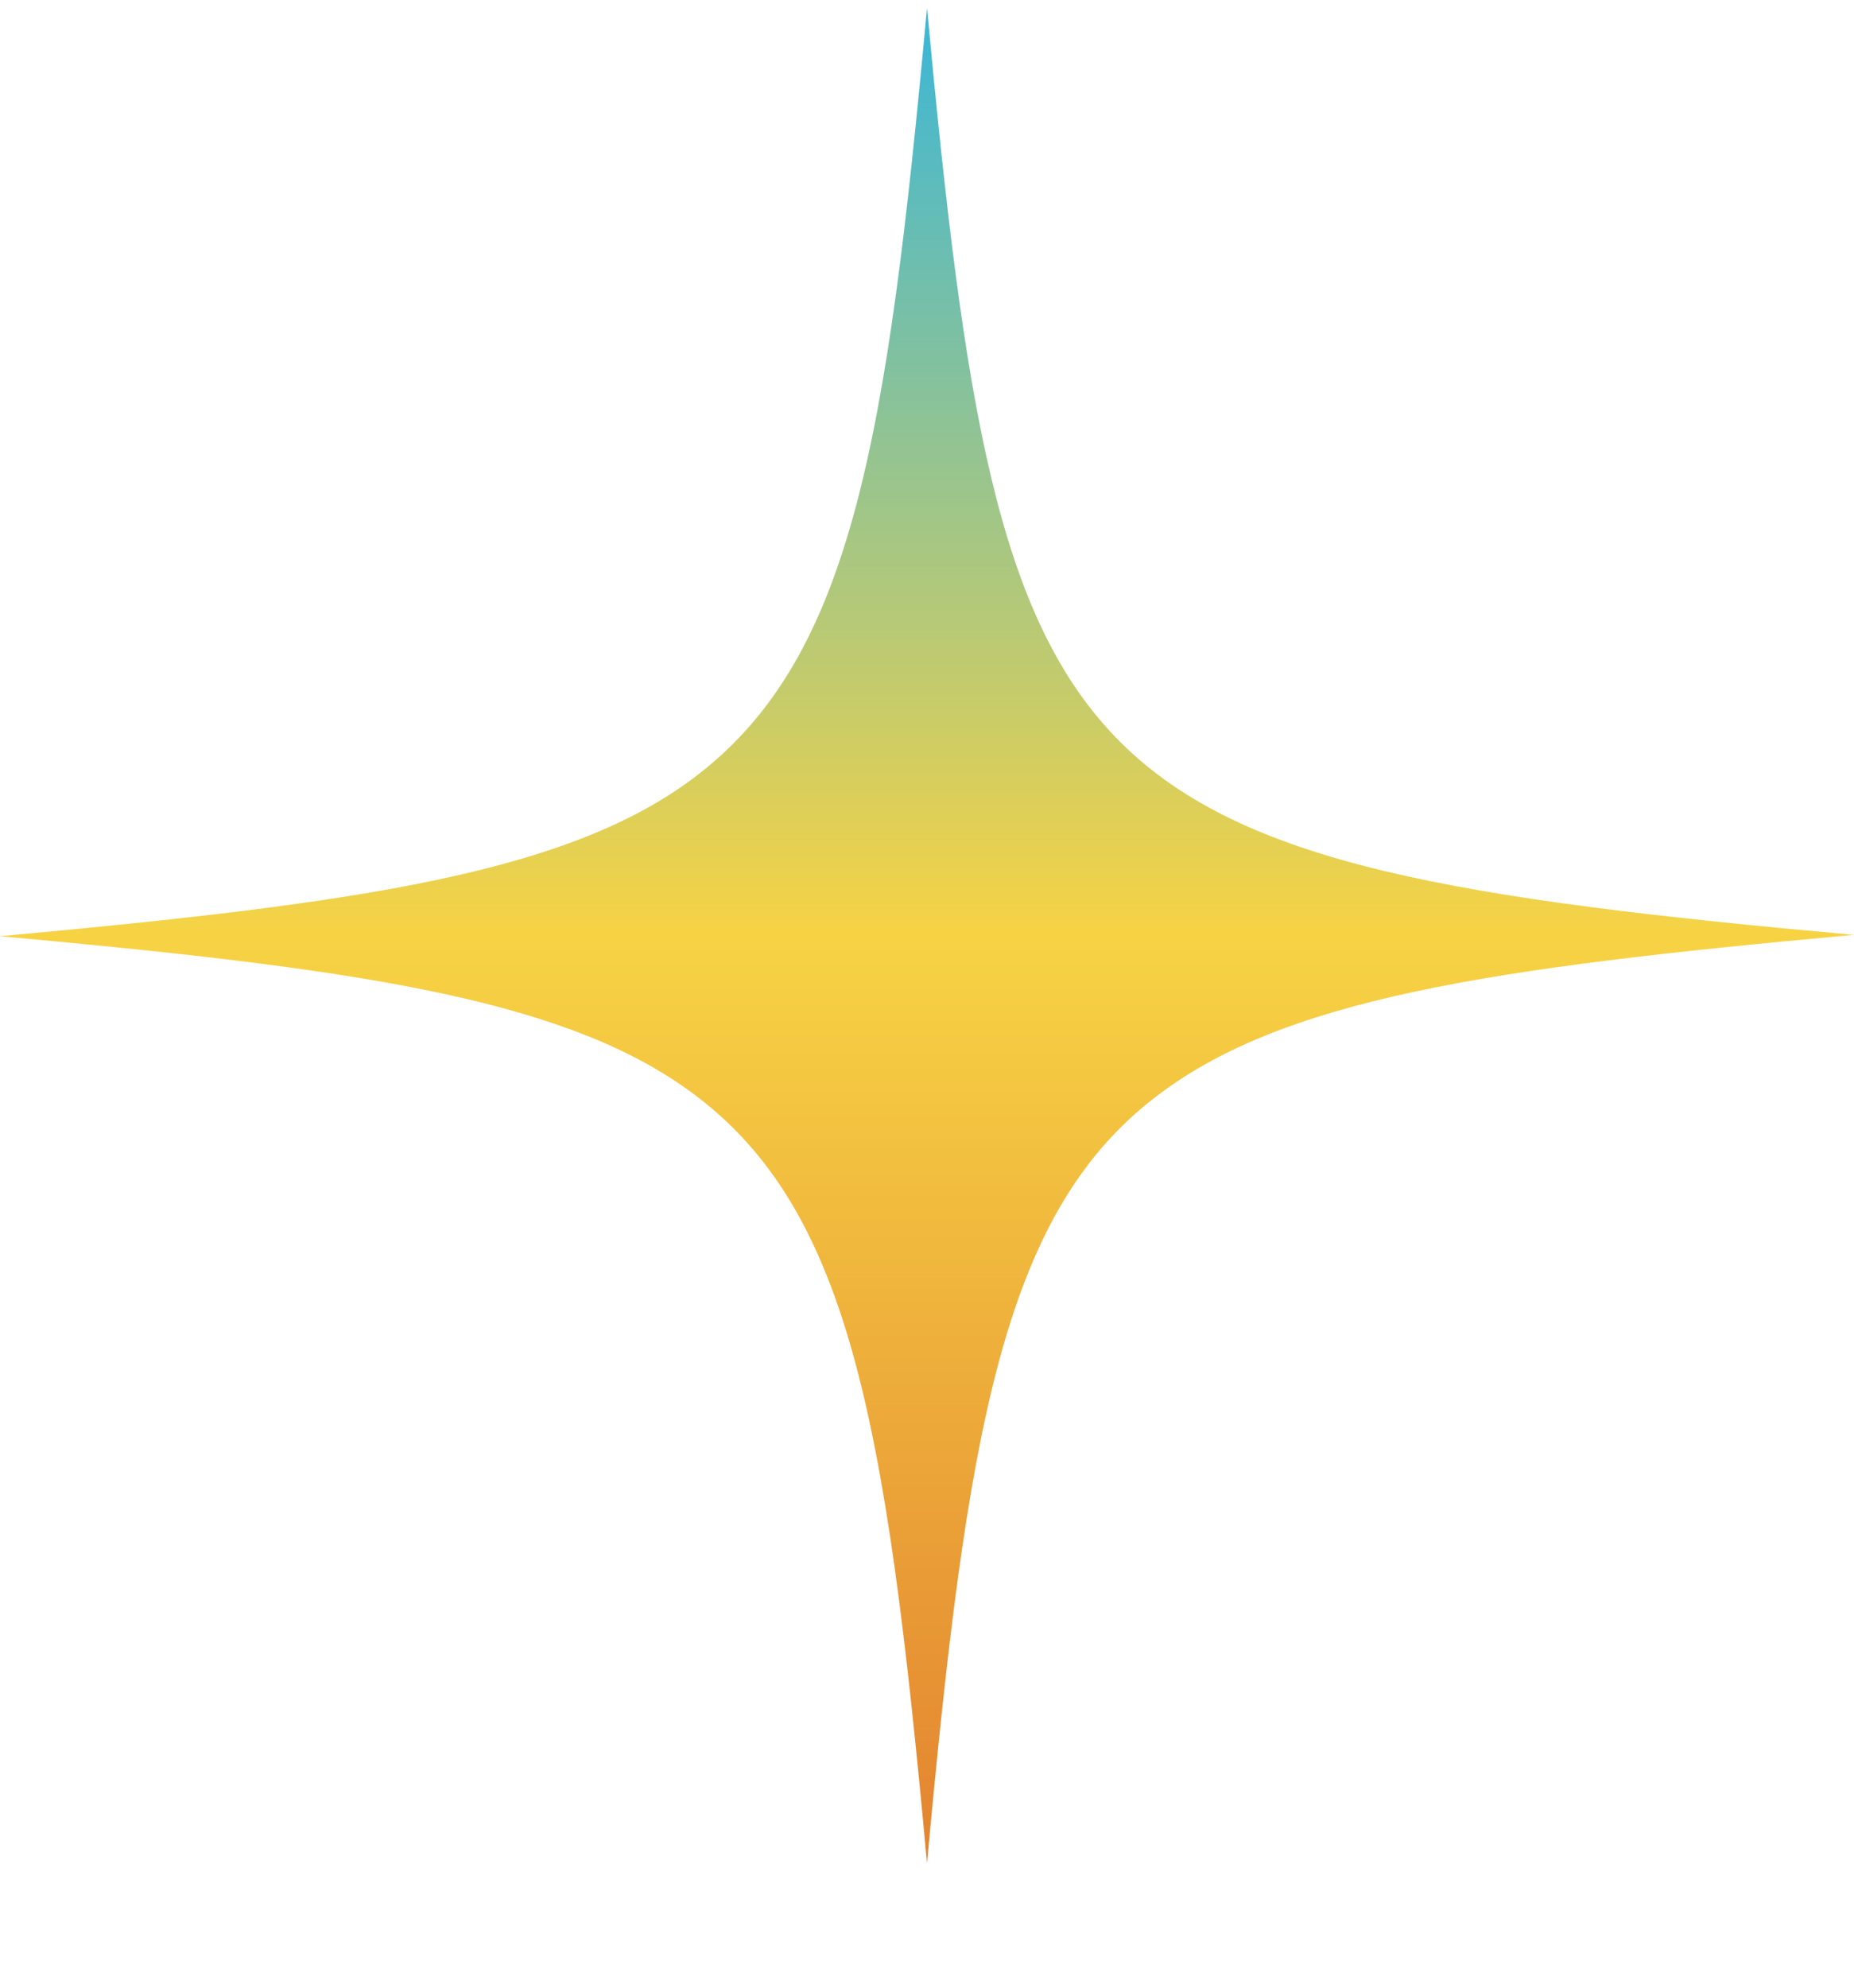 <?xml version="1.0" encoding="UTF-8" standalone="no"?><svg width='14' height='15' viewBox='0 0 14 15' fill='none' xmlns='http://www.w3.org/2000/svg'>
<g clip-path='url(#clip0_1_774)'>
<g clip-path='url(#clip1_1_774)'>
<g clip-path='url(#clip2_1_774)'>
<path d='M14 7.055C11.254 7.304 9.676 7.534 8.708 8.292C7.569 9.18 7.3 10.807 7 14.06C6.69 10.687 6.411 9.071 5.163 8.202C4.194 7.524 2.626 7.304 0 7.065C2.736 6.815 4.324 6.586 5.282 5.837C6.431 4.939 6.7 3.323 7 0.06C7.28 3.063 7.529 4.67 8.458 5.598C9.387 6.526 11.004 6.785 14 7.055Z' fill='url(#paint0_linear_1_774)'/>
</g>
</g>
</g>
<defs>
<linearGradient id='paint0_linear_1_774' x1='7' y1='0.06' x2='7' y2='14.06' gradientUnits='userSpaceOnUse'>
<stop stop-color='#39B6D8'/>
<stop offset='0.5' stop-color='#F7D344'/>
<stop offset='1' stop-color='#E38330'/>
</linearGradient>
<clipPath id='clip0_1_774'>
<rect width='14' height='14' fill='white' transform='translate(0 0.06)'/>
</clipPath>
<clipPath id='clip1_1_774'>
<rect width='14' height='14' fill='white' transform='translate(0 0.06)'/>
</clipPath>
<clipPath id='clip2_1_774'>
<rect width='14' height='14' fill='white' transform='translate(0 0.06)'/>
</clipPath>
</defs>
</svg>
